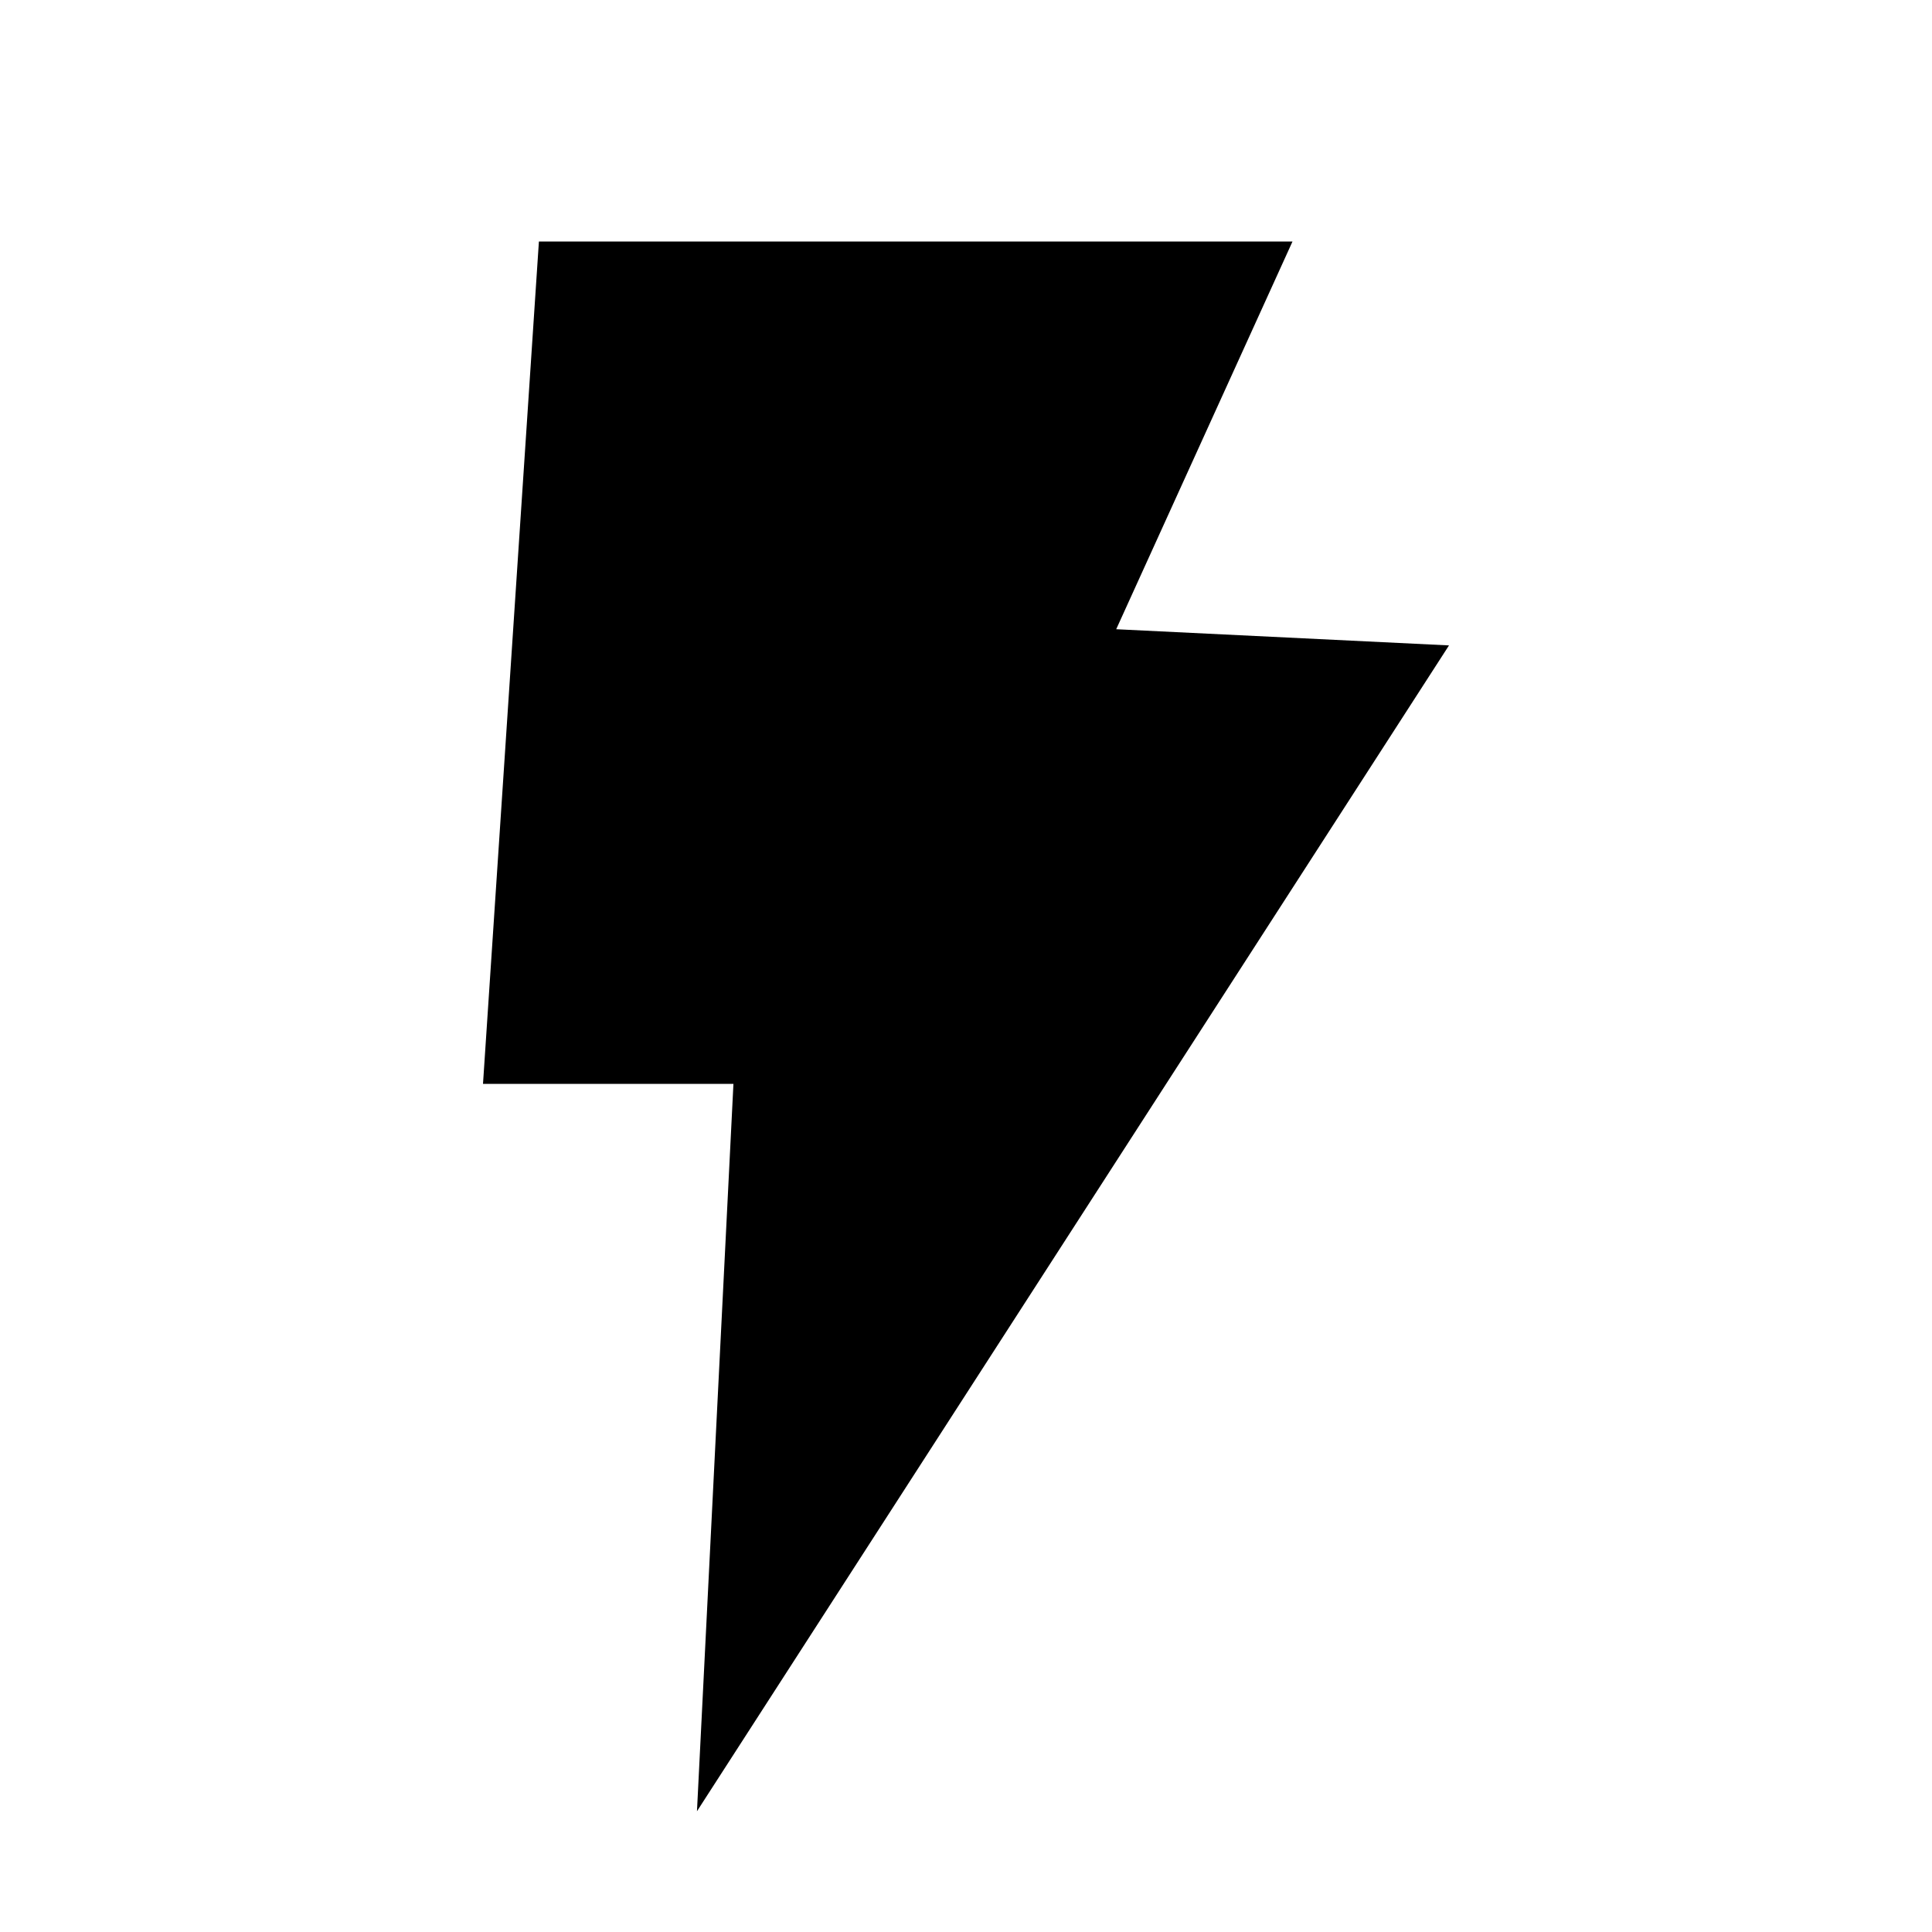 <svg width="16" height="16" viewBox="0 0 16 16" fill="none" xmlns="http://www.w3.org/2000/svg">
<path d="M5.772 15L6.074 8.976H4L4.463 2H10.704L9.244 5.211L12 5.345L5.772 15Z" fill="currentColor"/>
</svg>
